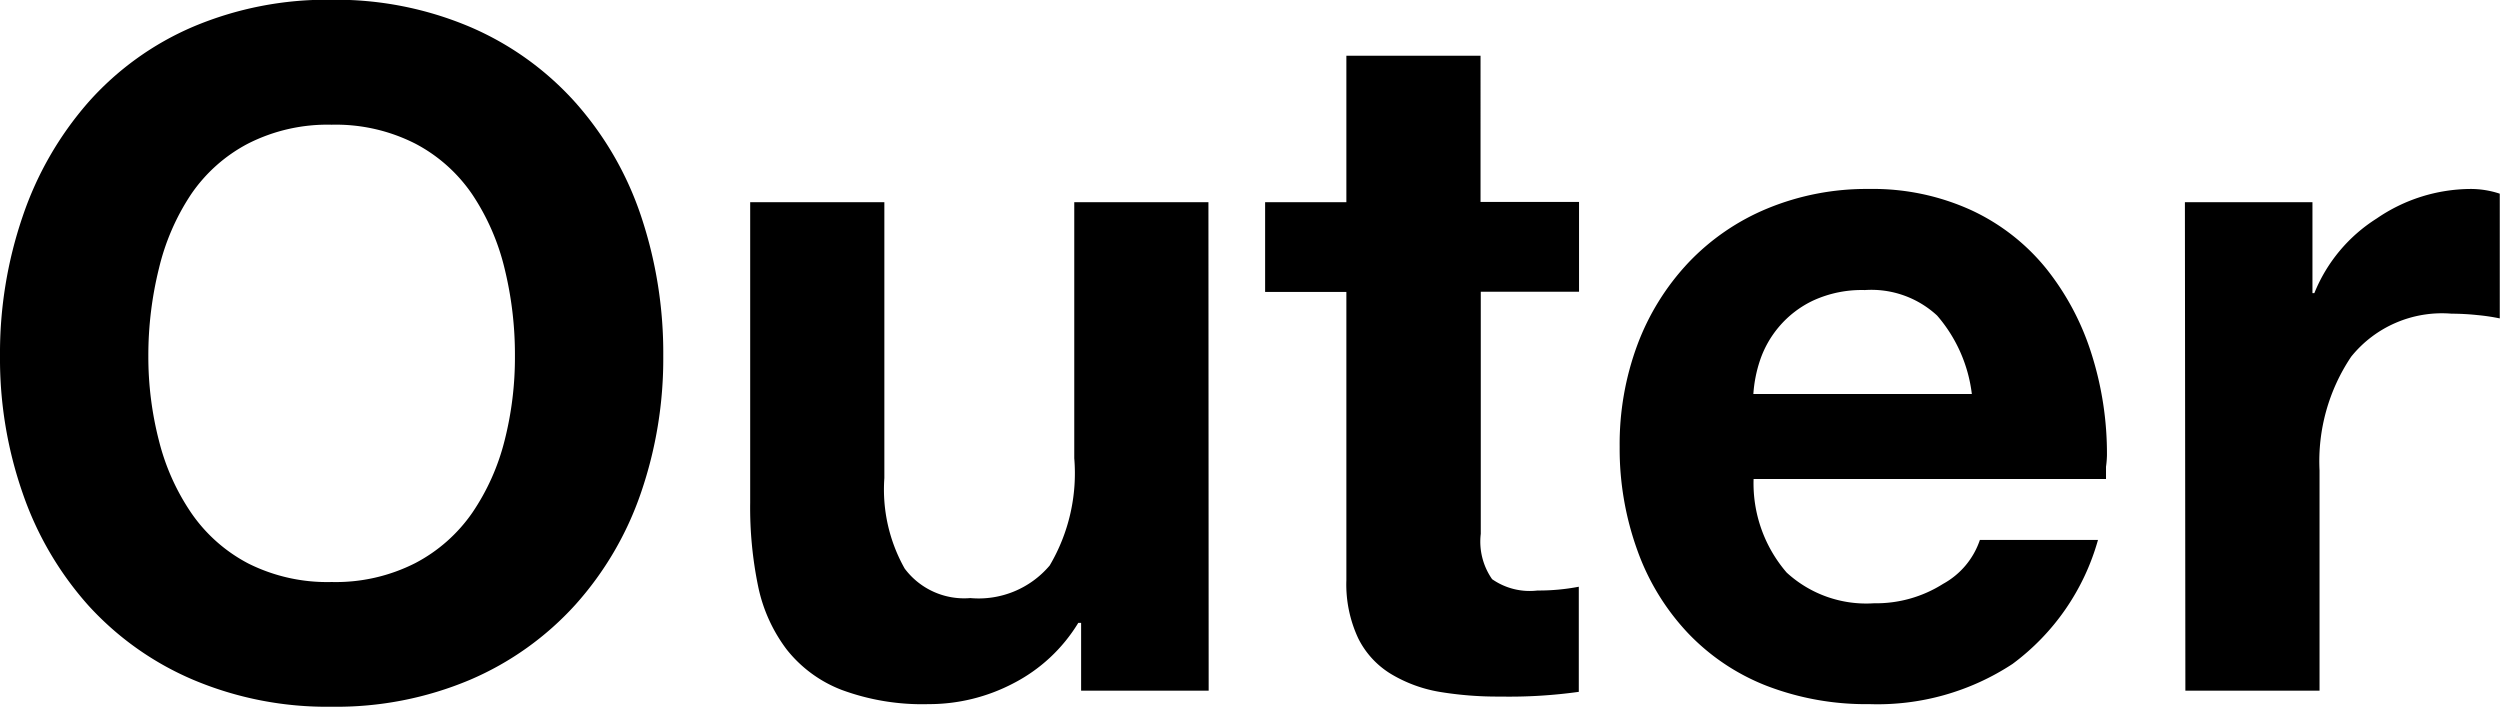 <svg xmlns="http://www.w3.org/2000/svg" width="42.336" height="11.969" viewBox="0 0 42.336 11.969">
  <path id="패스_70" data-name="패스 70" d="M.608-5.664a6.92,6.92,0,0,0,.384,2.32A5.564,5.564,0,0,0,2.1-1.448,5.088,5.088,0,0,0,3.88-.184,5.816,5.816,0,0,0,6.224.272,5.816,5.816,0,0,0,8.568-.184a5.12,5.12,0,0,0,1.784-1.272,5.5,5.5,0,0,0,1.112-1.9,6.983,6.983,0,0,0,.376-2.312,7.3,7.3,0,0,0-.376-2.368A5.538,5.538,0,0,0,10.352-9.96a5.072,5.072,0,0,0-1.784-1.28A5.816,5.816,0,0,0,6.224-11.7a5.816,5.816,0,0,0-2.344.456A4.994,4.994,0,0,0,2.1-9.96,5.71,5.71,0,0,0,.992-8.032,7.159,7.159,0,0,0,.608-5.664Zm2.512,0A6.116,6.116,0,0,1,3.3-7.152,3.89,3.89,0,0,1,3.84-8.4a2.657,2.657,0,0,1,.968-.864,2.967,2.967,0,0,1,1.416-.32,2.967,2.967,0,0,1,1.416.32,2.657,2.657,0,0,1,.968.864,3.89,3.89,0,0,1,.544,1.248,6.116,6.116,0,0,1,.176,1.488,5.694,5.694,0,0,1-.176,1.432,3.819,3.819,0,0,1-.544,1.216,2.685,2.685,0,0,1-.968.856,2.967,2.967,0,0,1-1.416.32,2.982,2.982,0,0,1-1.408-.312,2.674,2.674,0,0,1-.968-.856A3.813,3.813,0,0,1,3.3-4.232,5.694,5.694,0,0,1,3.12-5.664ZM21.072-8.272H18.8v4.336a3.069,3.069,0,0,1-.416,1.816,1.574,1.574,0,0,1-1.344.552,1.257,1.257,0,0,1-1.112-.5A2.727,2.727,0,0,1,15.584-3.6V-8.272H13.312v5.088a6.583,6.583,0,0,0,.136,1.424A2.663,2.663,0,0,0,13.928-.7a2.183,2.183,0,0,0,.936.688,3.936,3.936,0,0,0,1.472.24,3.073,3.073,0,0,0,1.432-.352,2.768,2.768,0,0,0,1.1-1.024h.048V0h2.16Zm4.608-2.48H23.408v2.48H22.032v1.52h1.376v4.88a2.155,2.155,0,0,0,.2.984,1.471,1.471,0,0,0,.56.608,2.365,2.365,0,0,0,.816.3A6.01,6.01,0,0,0,26.016.1a8.53,8.53,0,0,0,1.328-.08V-1.76a3.6,3.6,0,0,1-.7.064,1.112,1.112,0,0,1-.768-.192,1.112,1.112,0,0,1-.192-.768v-4.1h1.664v-1.52H25.68ZM36.272-3.584v-.208a1.7,1.7,0,0,0,.016-.192,5.579,5.579,0,0,0-.264-1.728,4.444,4.444,0,0,0-.768-1.44,3.555,3.555,0,0,0-1.264-.984,4.009,4.009,0,0,0-1.736-.36,4.392,4.392,0,0,0-1.712.328,3.894,3.894,0,0,0-1.344.92,4.142,4.142,0,0,0-.864,1.392,4.825,4.825,0,0,0-.3,1.728,5.055,5.055,0,0,0,.3,1.752,4,4,0,0,0,.848,1.392,3.687,3.687,0,0,0,1.336.9,4.679,4.679,0,0,0,1.744.312,4.161,4.161,0,0,0,2.424-.68,3.929,3.929,0,0,0,1.448-2.1h-2a1.333,1.333,0,0,1-.624.744,2.118,2.118,0,0,1-1.168.328A1.992,1.992,0,0,1,30.864-2a2.313,2.313,0,0,1-.56-1.584ZM30.3-5.024a2.276,2.276,0,0,1,.112-.568,1.737,1.737,0,0,1,.32-.568,1.722,1.722,0,0,1,.584-.448,1.971,1.971,0,0,1,.872-.176,1.639,1.639,0,0,1,1.224.432A2.481,2.481,0,0,1,34-5.024ZM37.616,0h2.272V-3.728a3.177,3.177,0,0,1,.536-1.928,1.975,1.975,0,0,1,1.7-.728,4.284,4.284,0,0,1,.44.024,3.42,3.42,0,0,1,.376.056V-8.416a1.558,1.558,0,0,0-.5-.08,2.831,2.831,0,0,0-1.584.5,2.681,2.681,0,0,0-1.056,1.264h-.032V-8.272h-2.16Z" transform="translate(-0.608 11.696)"/>
</svg>
